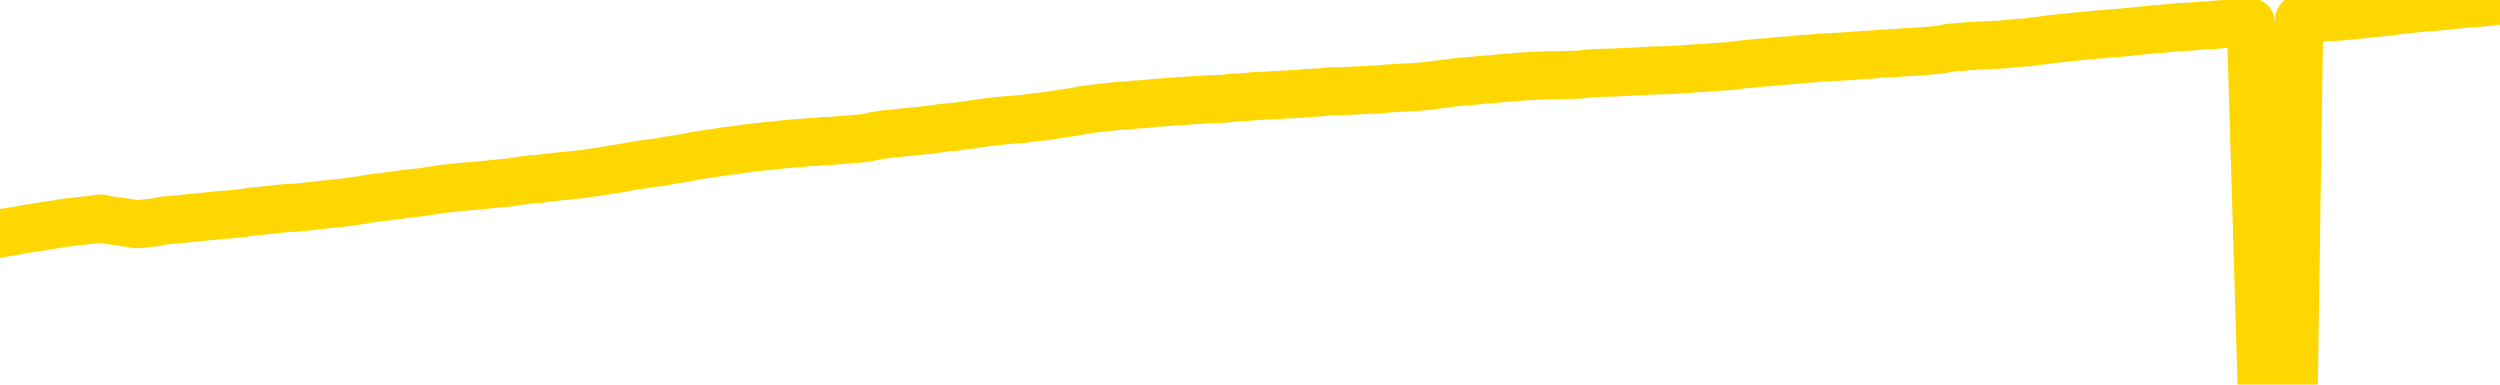 <svg xmlns="http://www.w3.org/2000/svg" version="1.1" viewBox="0 0 6500 1000">
	<path fill="none" stroke="gold" stroke-width="125" stroke-linecap="round" stroke-linejoin="round" d="M0 3847  L-724202 3847 L-721598 3847 L-719930 3847 L-701600 3846 L-701430 3846 L-694272 3846 L-694239 3846 L-680808 3846 L-677887 3846 L-664546 3845 L-660377 3845 L-659217 3844 L-658598 3843 L-656586 3842 L-652814 3842 L-652214 3841 L-651885 3841 L-651672 3841 L-651130 3840 L-649892 3839 L-648713 3838 L-645849 3836 L-645327 3835 L-640471 3834 L-637534 3834 L-637491 3834 L-637183 3833 L-636931 3833 L-634336 3833 L-630080 3833 L-630063 3833 L-628826 3833 L-626948 3833 L-624995 3832 L-624047 3832 L-623776 3832 L-623466 3831 L-623368 3831 L-622538 3831 L-620507 3831 L-620216 3830 L-618070 3829 L-617915 3828 L-614258 3827 L-614007 3828 L-613909 3827 L-613392 3828 L-611240 3829 L-610312 3830 L-608786 3831 L-607546 3831 L-606000 3830 L-603038 3830 L-601916 3830 L-601607 3829 L-600395 3829 L-597389 3831 L-597369 3831 L-597022 3831 L-596809 3831 L-596682 3828 L-596441 3828 L-596403 3827 L-596383 3827 L-596364 3827 L-596305 3826 L-596246 3826 L-596228 3826 L-595785 3825 L-594546 3825 L-593000 3825 L-589613 3824 L-583886 3824 L-583685 3824 L-582049 3824 L-580327 3823 L-578895 3823 L-578662 3823 L-577947 3823 L-571815 3823 L-571447 3822 L-571293 3822 L-570714 3822 L-570422 3821 L-569455 3821 L-569145 3821 L-568546 3820 L-566940 3820 L-566205 3820 L-565895 3820 L-565127 3820 L-563090 3820 L-562665 3820 L-561853 3820 L-554424 3819 L-553901 3819 L-553727 3818 L-552992 3818 L-551425 3818 L-551019 3818 L-548794 3817 L-547846 3817 L-547421 3817 L-547091 3817 L-546047 3817 L-543939 3816 L-543687 3816 L-543068 3816 L-542255 3815 L-540147 3815 L-540099 3815 L-538171 3814 L-537845 3814 L-537710 3814 L-537207 3814 L-535794 3813 L-535291 3812 L-534769 3812 L-531210 3811 L-530474 3811 L-528050 3811 L-526760 3810 L-526353 3810 L-523201 3810 L-523046 3810 L-523026 3810 L-522659 3810 L-521401 3810 L-520686 3811 L-519796 3811 L-519389 3811 L-518460 3811 L-517352 3810 L-517049 3811 L-510800 3811 L-509852 3812 L-508226 3812 L-507724 3812 L-504049 3812 L-503216 3813 L-499263 3813 L-497851 3812 L-495362 3812 L-494686 3812 L-494647 3811 L-493776 3811 L-490565 3811 L-487702 3811 L-486734 3811 L-485612 3811 L-485593 3810 L-483968 3810 L-483504 3809 L-483412 3809 L-477043 3809 L-476095 3809 L-473638 3809 L-472765 3808 L-471529 3808 L-469528 3808 L-469130 3808 L-467694 3807 L-465668 3807 L-465455 3807 L-464275 3806 L-462766 3806 L-462746 3806 L-460734 3806 L-459864 3806 L-458993 3805 L-458409 3805 L-457871 3805 L-457214 3804 L-455975 3804 L-455415 3804 L-454234 3804 L-452996 3803 L-452958 3803 L-452571 3803 L-452029 3803 L-451255 3803 L-450133 3802 L-448044 3802 L-447711 3802 L-447425 3801 L-446496 3801 L-446013 3801 L-445278 3801 L-441646 3800 L-440519 3800 L-440364 3800 L-439338 3800 L-435623 3800 L-434406 3799 L-432588 3799 L-429802 3799 L-429240 3798 L-425352 3798 L-422876 3798 L-421541 3798 L-421038 3798 L-420554 3798 L-417865 3798 L-414094 3798 L-411636 3798 L-410457 3798 L-409817 3798 L-407458 3797 L-407380 3797 L-406333 3797 L-406239 3797 L-405736 3797 L-405291 3797 L-405233 3797 L-405020 3797 L-402060 3796 L-399352 3796 L-399198 3796 L-395677 3796 L-395154 3795 L-394187 3795 L-393838 3795 L-392794 3794 L-391865 3794 L-391440 3794 L-389931 3794 L-388964 3794 L-388945 3794 L-387049 3781 L-386933 3767 L-386885 3754 L-386861 3741 L-383856 3741 L-381826 3741 L-380065 3740 L-379698 3740 L-379252 3740 L-378885 3740 L-378471 3739 L-376486 3739 L-376273 3739 L-376118 3739 L-374513 3739 L-373391 3739 L-372443 3739 L-371186 3738 L-369541 3738 L-368361 3738 L-361772 3738 L-361725 3737 L-361320 3737 L-360274 3737 L-360139 3737 L-358457 3737 L-358437 3736 L-357100 3736 L-355864 3736 L-355709 3736 L-355335 3735 L-355129 3735 L-354820 3735 L-354046 3735 L-351724 3734 L-351067 3734 L-348939 3734 L-347216 3734 L-347023 3734 L-344470 3733 L-344193 3733 L-344005 3733 L-343173 3733 L-342400 3732 L-341702 3732 L-336702 3732 L-336326 3732 L-332073 3732 L-331586 3749 L-331566 3749 L-331487 3749 L-331412 3749 L-331392 3731 L-330579 3731 L-329826 3730 L-328607 3730 L-327175 3730 L-327078 3730 L-326904 3730 L-326550 3730 L-325240 3729 L-323383 3729 L-321681 3729 L-321178 3729 L-320913 3728 L-320519 3728 L-320385 3728 L-319475 3728 L-319099 3728 L-318170 3728 L-317831 3728 L-317792 3728 L-317754 3727 L-315839 3727 L-315665 3727 L-314136 3727 L-313808 3727 L-313692 3727 L-313285 3727 L-312937 3726 L-311293 3726 L-310742 3726 L-310499 3726 L-309958 3725 L-309126 3725 L-308585 3725 L-307050 3725 L-306958 3724 L-306921 3724 L-306785 3724 L-306398 3724 L-305373 3724 L-303496 3724 L-303400 3723 L-302800 3729 L-302433 3735 L-301948 3741 L-301910 3747 L-301136 3748 L-301079 3747 L-300904 3747 L-300711 3747 L-299105 3747 L-299085 3746 L-298930 3747 L-298815 3747 L-297635 3747 L-297480 3748 L-296814 3748 L-294365 3762 L-291850 3777 L-289181 3791 L-281481 3806 L-275814 3806 L-273599 3805 L-273576 3805 L-272602 3809 L-272582 3809 L-271718 3809 L-268978 3808 L-263180 3805 L-263026 3804 L-260240 3804 L-246632 3804 L-245886 3804 L-241475 3803 L-225129 3803 L-224897 3803 L-224360 3803 L-215901 3802 L-207195 3802 L-206983 3802 L-205010 3802 L-202224 3802 L-197736 3802 L-197582 3802 L-197413 3802 L-197272 3802 L-196981 3801 L-196943 3801 L-196672 3801 L-196500 3801 L-196090 3801 L-194970 3800 L-193789 3800 L-192513 3800 L-189649 3800 L-186728 3800 L-184736 3800 L-183189 3799 L-180151 3799 L-170826 3799 L-170302 3799 L-164579 3799 L-163072 3799 L-162257 3799 L-160573 3798 L-159852 3798 L-159684 3798 L-158639 3798 L-156571 3797 L-155209 3797 L-150766 3797 L-150669 3797 L-150630 3797 L-150611 3797 L-149779 3796 L-149701 3796 L-147129 3796 L-143879 3796 L-143724 3796 L-142776 3795 L-141035 3795 L-140320 3796 L-136779 3797 L-130202 3798 L-128784 3799 L-128764 3799 L-127813 3799 L-124339 3799 L-123585 3799 L-123024 3798 L-122242 3798 L-114738 3798 L-113139 3798 L-111565 3798 L-108380 3797 L-104047 3797 L-95477 3797 L-86731 3797 L-83657 3797 L-80391 3797 L-79844 3796 L-72707 3796 L-67039 3796 L-52975 3796 L-46964 3796 L-42257 3796 L-38254 3796 L-33147 3796 L-23433 3796 L-7862 3795 L-4779 3795 L-4477 3715 L-4457 3617 L-4439 3506 L-4419 3381 L-4399 3325 L-4380 3277 L-4361 3233 L-4334 3189 L-4313 3147 L-4285 3103 L-4250 3053 L-4236 3012 L-4223 2976 L-4205 2946 L-4186 2924 L-4166 2902 L-4148 2879 L-4128 2857 L-4108 2834 L-4087 2811 L-4070 2788 L-4052 2765 L-4031 2743 L-4011 2722 L-3993 2698 L-3974 2674 L-3954 2648 L-3934 2624 L-3916 2600 L-3897 2578 L-3876 2556 L-3851 2534 L-3836 2514 L-3819 2494 L-3800 2473 L-3780 2453 L-3761 2431 L-3742 2409 L-3722 2388 L-3702 2368 L-3684 2348 L-3665 2330 L-3644 2313 L-3624 2297 L-3607 2283 L-3588 2269 L-3568 2256 L-3549 2243 L-3529 2231 L-3510 2219 L-3490 2210 L-3471 2200 L-3451 2191 L-3433 2181 L-3405 2169 L-3384 2157 L-3357 2143 L-3323 2128 L-3308 2116 L-3295 2105 L-3277 2094 L-3258 2086 L-3238 2077 L-3219 2066 L-3200 2056 L-3180 2046 L-3159 2036 L-3142 2027 L-3123 2018 L-3103 2008 L-3083 1997 L-3065 1984 L-3046 1971 L-3026 1957 L-3006 1943 L-2987 1929 L-2968 1915 L-2947 1899 L-2923 1881 L-2908 1864 L-2891 1848 L-2871 1832 L-2852 1816 L-2832 1799 L-2814 1782 L-2794 1765 L-2773 1748 L-2755 1732 L-2736 1716 L-2716 1701 L-2696 1686 L-2678 1672 L-2659 1659 L-2639 1645 L-2620 1634 L-2600 1622 L-2582 1610 L-2562 1599 L-2542 1587 L-2523 1575 L-2504 1564 L-2475 1552 L-2456 1541 L-2428 1530 L-2391 1517 L-2376 1504 L-2363 1492 L-2346 1481 L-2329 1473 L-2309 1465 L-2291 1458 L-2272 1452 L-2251 1445 L-2231 1439 L-2214 1431 L-2195 1423 L-2174 1415 L-2155 1407 L-2136 1398 L-2117 1388 L-2097 1378 L-2078 1368 L-2059 1357 L-2040 1347 L-2019 1337 L-1995 1326 L-1980 1316 L-1963 1305 L-1943 1295 L-1924 1284 L-1904 1273 L-1885 1262 L-1865 1251 L-1845 1240 L-1827 1229 L-1808 1220 L-1788 1210 L-1767 1201 L-1749 1192 L-1730 1183 L-1710 1174 L-1692 1165 L-1672 1156 L-1653 1148 L-1633 1140 L-1614 1132 L-1594 1123 L-1576 1115 L-1547 1107 L-1527 1099 L-1499 1089 L-1463 1076 L-1449 1064 L-1436 1052 L-1418 1042 L-1400 1036 L-1380 1029 L-1362 1021 L-1342 1012 L-1323 1003 L-1301 993 L-1283 982 L-1266 972 L-1245 960 L-1225 948 L-1207 935 L-1188 922 L-1168 909 L-1148 896 L-1130 884 L-1111 874 L-1090 867 L-1065 860 L-1050 854 L-1033 848 L-1014 841 L-994 834 L-975 827 L-956 820 L-936 814 L-915 808 L-898 803 L-879 797 L-859 789 L-838 780 L-821 772 L-802 765 L-782 760 L-763 756 L-743 752 L-724 748 L-705 743 L-685 738 L-666 733 L-647 729 L-619 724 L-599 720 L-571 715 L-536 709 L-522 704 L-509 700 L-490 696 L-472 693 L-452 689 L-433 686 L-414 682 L-394 679 L-373 676 L-356 673 L-337 669 L-317 665 L-297 661 L-279 656 L-260 653 L-240 650 L-220 646 L-202 643 L-183 639 L-161 636 L-137 633 L-122 630 L-105 627 L-85 624 L-66 620 L-47 617 L-28 613 L-8 609 L12 605 L30 602 L48 599 L69 595 L89 592 L107 589 L126 586 L146 583 L165 580 L184 577 L203 575 L223 573 L243 571 L262 568 L280 572 L309 576 L329 579 L357 583 L394 579 L409 577 L422 574 L440 572 L456 571 L476 569 L494 567 L514 565 L534 563 L555 561 L572 559 L590 558 L611 556 L631 554 L649 551 L668 549 L688 547 L708 545 L726 543 L745 541 L766 540 L791 538 L805 536 L823 534 L842 532 L862 530 L881 528 L900 526 L920 523 L941 520 L958 517 L977 514 L998 512 L1018 509 L1036 507 L1054 504 L1074 502 L1093 500 L1113 497 L1132 494 L1152 491 L1171 489 L1190 487 L1209 485 L1237 483 L1257 481 L1285 478 L1320 475 L1334 473 L1347 471 L1366 468 L1384 466 L1404 465 L1423 462 L1442 460 L1462 458 L1483 456 L1500 454 L1519 452 L1539 449 L1559 446 L1578 443 L1596 440 L1616 437 L1636 433 L1655 430 L1673 427 L1695 424 L1720 421 L1734 418 L1752 415 L1771 412 L1790 409 L1809 405 L1828 402 L1848 399 L1869 396 L1887 393 L1906 391 L1926 388 L1947 385 L1964 383 L1983 381 L2003 379 L2022 377 L2041 375 L2060 373 L2080 372 L2100 370 L2119 369 L2138 367 L2165 366 L2186 364 L2214 362 L2249 359 L2263 356 L2276 353 L2295 350 L2313 348 L2333 346 L2351 344 L2371 342 L2391 340 L2412 338 L2429 336 L2447 333 L2468 331 L2488 329 L2506 326 L2525 324 L2545 321 L2565 318 L2583 316 L2602 314 L2623 312 L2648 310 L2663 309 L2680 306 L2699 304 L2719 302 L2738 299 L2757 296 L2777 293 L2798 290 L2815 286 L2834 284 L2855 281 L2875 279 L2893 277 L2912 275 L2932 274 L2950 272 L2970 271 L2989 269 L3009 267 L3028 266 L3048 264 L3066 263 L3094 261 L3115 260 L3142 258 L3177 257 L3191 256 L3204 254 L3222 253 L3241 252 L3261 250 L3280 249 L3299 248 L3319 247 L3340 246 L3357 245 L3376 244 L3396 242 L3416 241 L3434 240 L3453 238 L3473 237 L3493 237 L3512 236 L3531 235 L3552 234 L3576 233 L3591 232 L3608 230 L3628 229 L3647 228 L3666 227 L3685 226 L3705 224 L3726 222 L3744 219 L3763 217 L3783 214 L3804 212 L3821 211 L3840 209 L3860 207 L3879 206 L3899 204 L3917 202 L3937 201 L3956 199 L3976 198 L3995 197 L4023 196 L4071 195 L4108 194 L4123 192 L4135 191 L4153 190 L4170 189 L4190 189 L4208 188 L4227 187 L4248 186 L4268 185 L4285 184 L4304 183 L4325 183 L4344 182 L4363 181 L4382 180 L4402 178 L4421 177 L4440 176 L4459 174 L4480 173 L4505 171 L4519 169 L4536 167 L4556 165 L4575 163 L4595 162 L4614 160 L4634 158 L4655 157 L4672 155 L4691 153 L4712 152 L4732 150 L4750 149 L4769 148 L4789 147 L4807 146 L4827 144 L4846 143 L4866 142 L4885 140 L4905 139 L4923 138 L4952 136 L4972 135 L5000 133 L5036 130 L5051 128 L5064 125 L5081 123 L5099 122 L5119 120 L5137 119 L5157 118 L5177 117 L5198 116 L5214 115 L5233 113 L5254 111 L5274 110 L5292 107 L5311 105 L5331 102 L5351 100 L5369 98 L5388 96 L5409 94 L5434 92 L5449 90 L5467 89 L5485 87 L5505 86 L5524 84 L5543 82 L5563 80 L5584 78 L5601 76 L5620 75 L5640 73 L5662 71 L5678 70 L5697 69 L5717 67 L5736 66 L5756 65 L5775 63 L5794 62 L5814 61 L5833 60 L5852 58 L5880 997 L5900 995 L5928 994 L5964 991 L5978 50 L5992 48 L6009 47 L6027 46 L6047 45 L6065 44 L6085 43 L6105 41 L6126 39 L6143 37 L6161 35 L6182 33 L6202 31 L6220 29 L6240 26 L6259 24 L6280 22 L6297 20 L6316 19 L6338 17 L6363 15 L6378 13 L6407 10 L6447 7 L6470 5 L6500 1" />
</svg>
